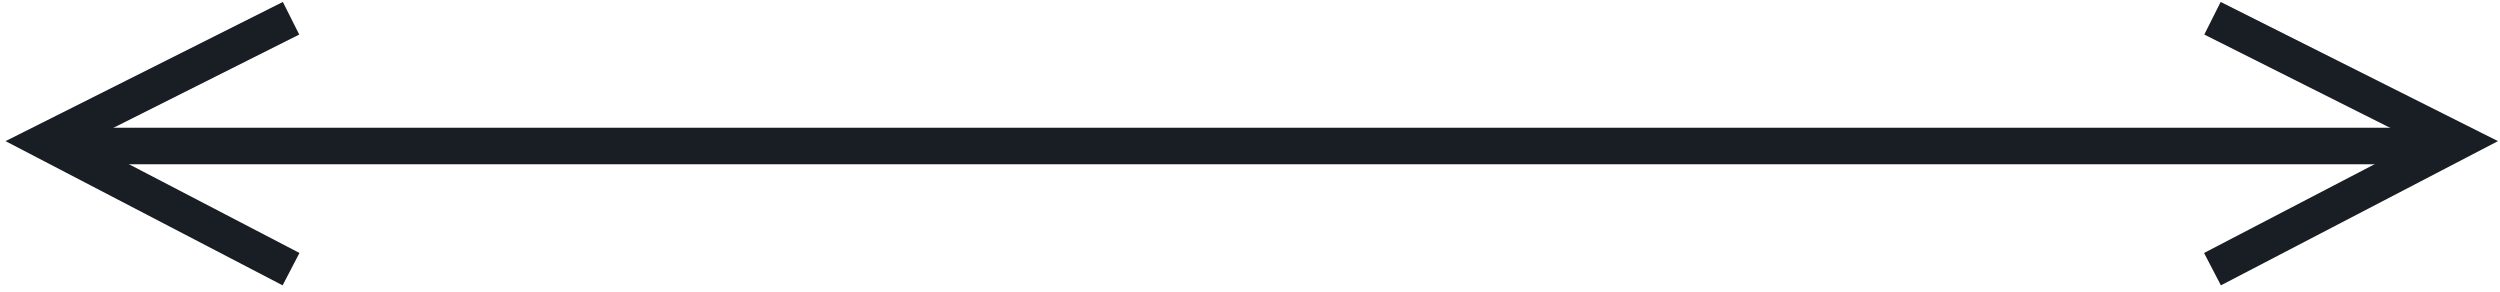 <svg width="274" height="32" viewBox="0 0 274 32" fill="none" xmlns="http://www.w3.org/2000/svg">
<path d="M242.487 2L269.385 15.5L242.487 29.5" stroke="#191E25" stroke-width="4"/>
<path d="M31.898 2L5 15.5L31.898 29.5" stroke="#191E25" stroke-width="4"/>
<path d="M268.073 16C178.327 16 57.046 16 7.624 16" stroke="#191E25" stroke-width="4"/>
</svg>
